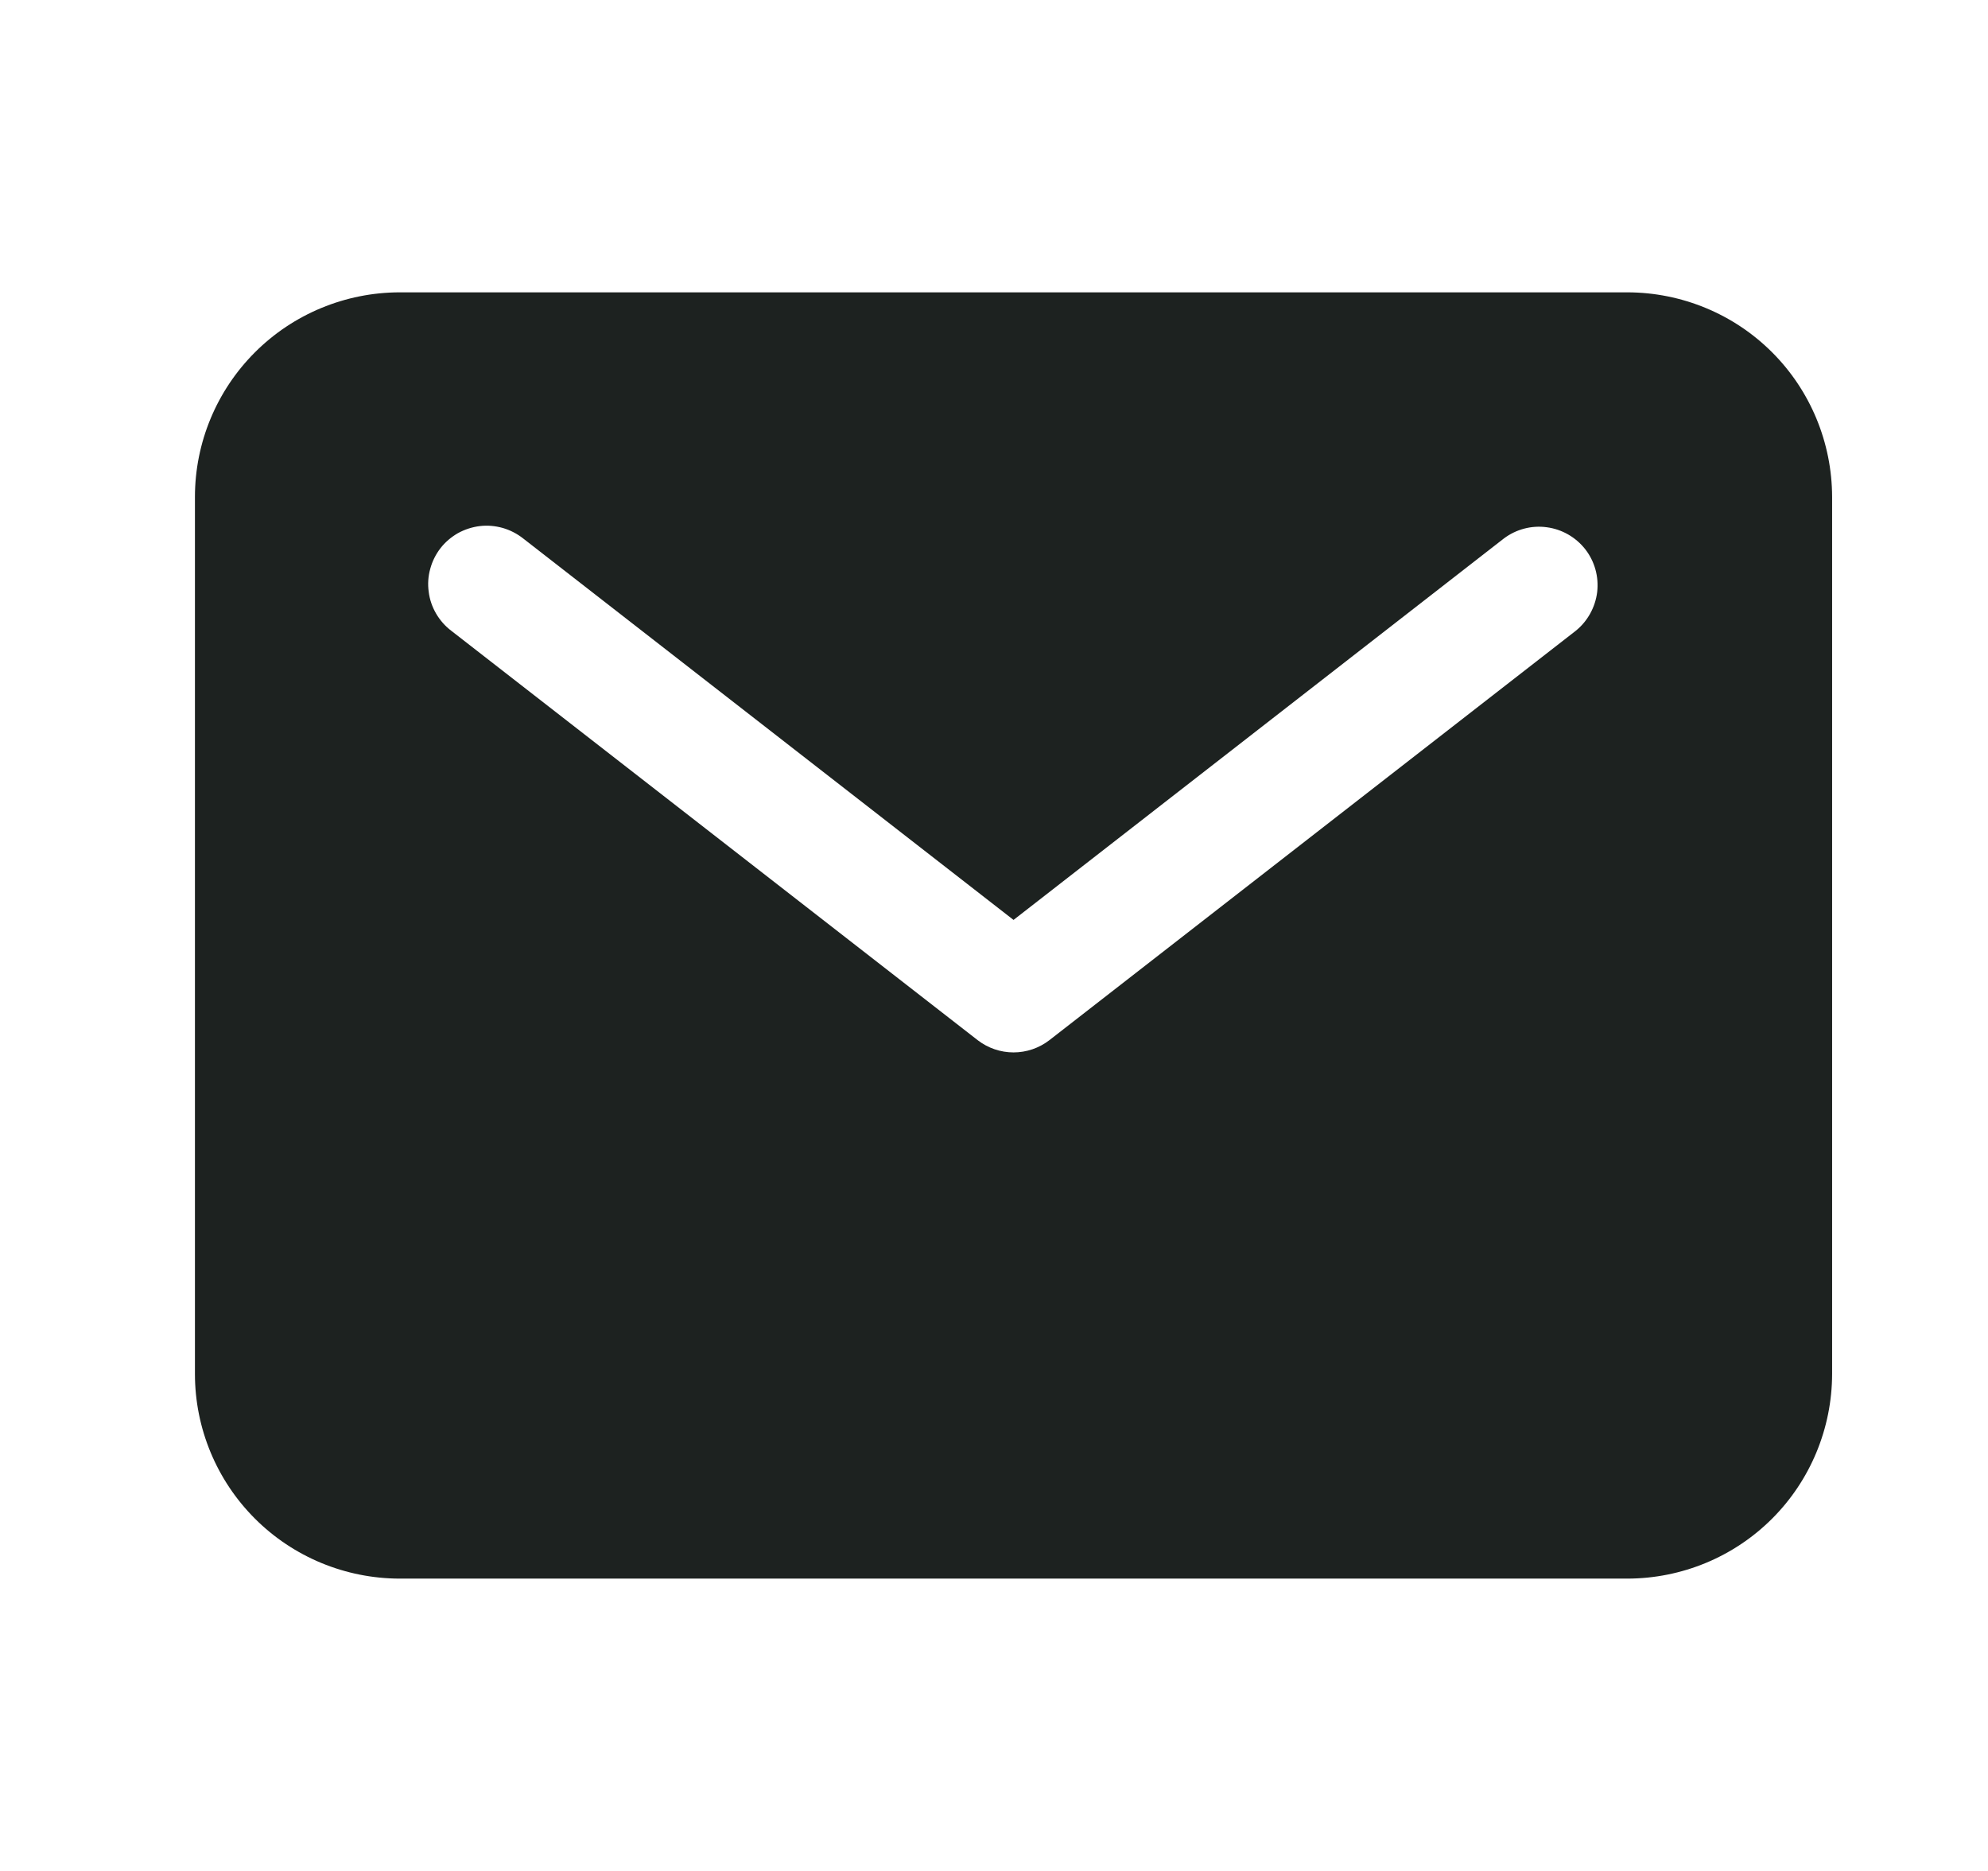 <svg width="17" height="16" viewBox="0 0 17 16" fill="none" xmlns="http://www.w3.org/2000/svg">
<path d="M13.917 2.5H3.417C2.953 2.501 2.508 2.685 2.18 3.013C1.852 3.341 1.667 3.786 1.667 4.25V11.75C1.667 12.214 1.852 12.659 2.18 12.987C2.508 13.315 2.953 13.499 3.417 13.5H13.917C14.381 13.499 14.826 13.315 15.154 12.987C15.482 12.659 15.666 12.214 15.667 11.75V4.25C15.666 3.786 15.482 3.341 15.154 3.013C14.826 2.685 14.381 2.501 13.917 2.5ZM13.474 5.395L8.974 8.895C8.886 8.963 8.778 9 8.667 9C8.556 9 8.448 8.963 8.36 8.895L3.86 5.395C3.807 5.355 3.763 5.305 3.729 5.247C3.696 5.19 3.674 5.127 3.666 5.061C3.657 4.996 3.661 4.929 3.679 4.865C3.696 4.801 3.726 4.741 3.766 4.689C3.807 4.636 3.858 4.593 3.915 4.56C3.973 4.528 4.037 4.507 4.103 4.499C4.168 4.491 4.235 4.497 4.299 4.515C4.362 4.533 4.422 4.564 4.474 4.605L8.667 7.867L12.86 4.605C12.965 4.526 13.097 4.491 13.227 4.509C13.357 4.526 13.475 4.594 13.556 4.697C13.637 4.801 13.673 4.932 13.658 5.063C13.642 5.193 13.576 5.313 13.474 5.395Z" fill="#1D2220"/>
</svg>
